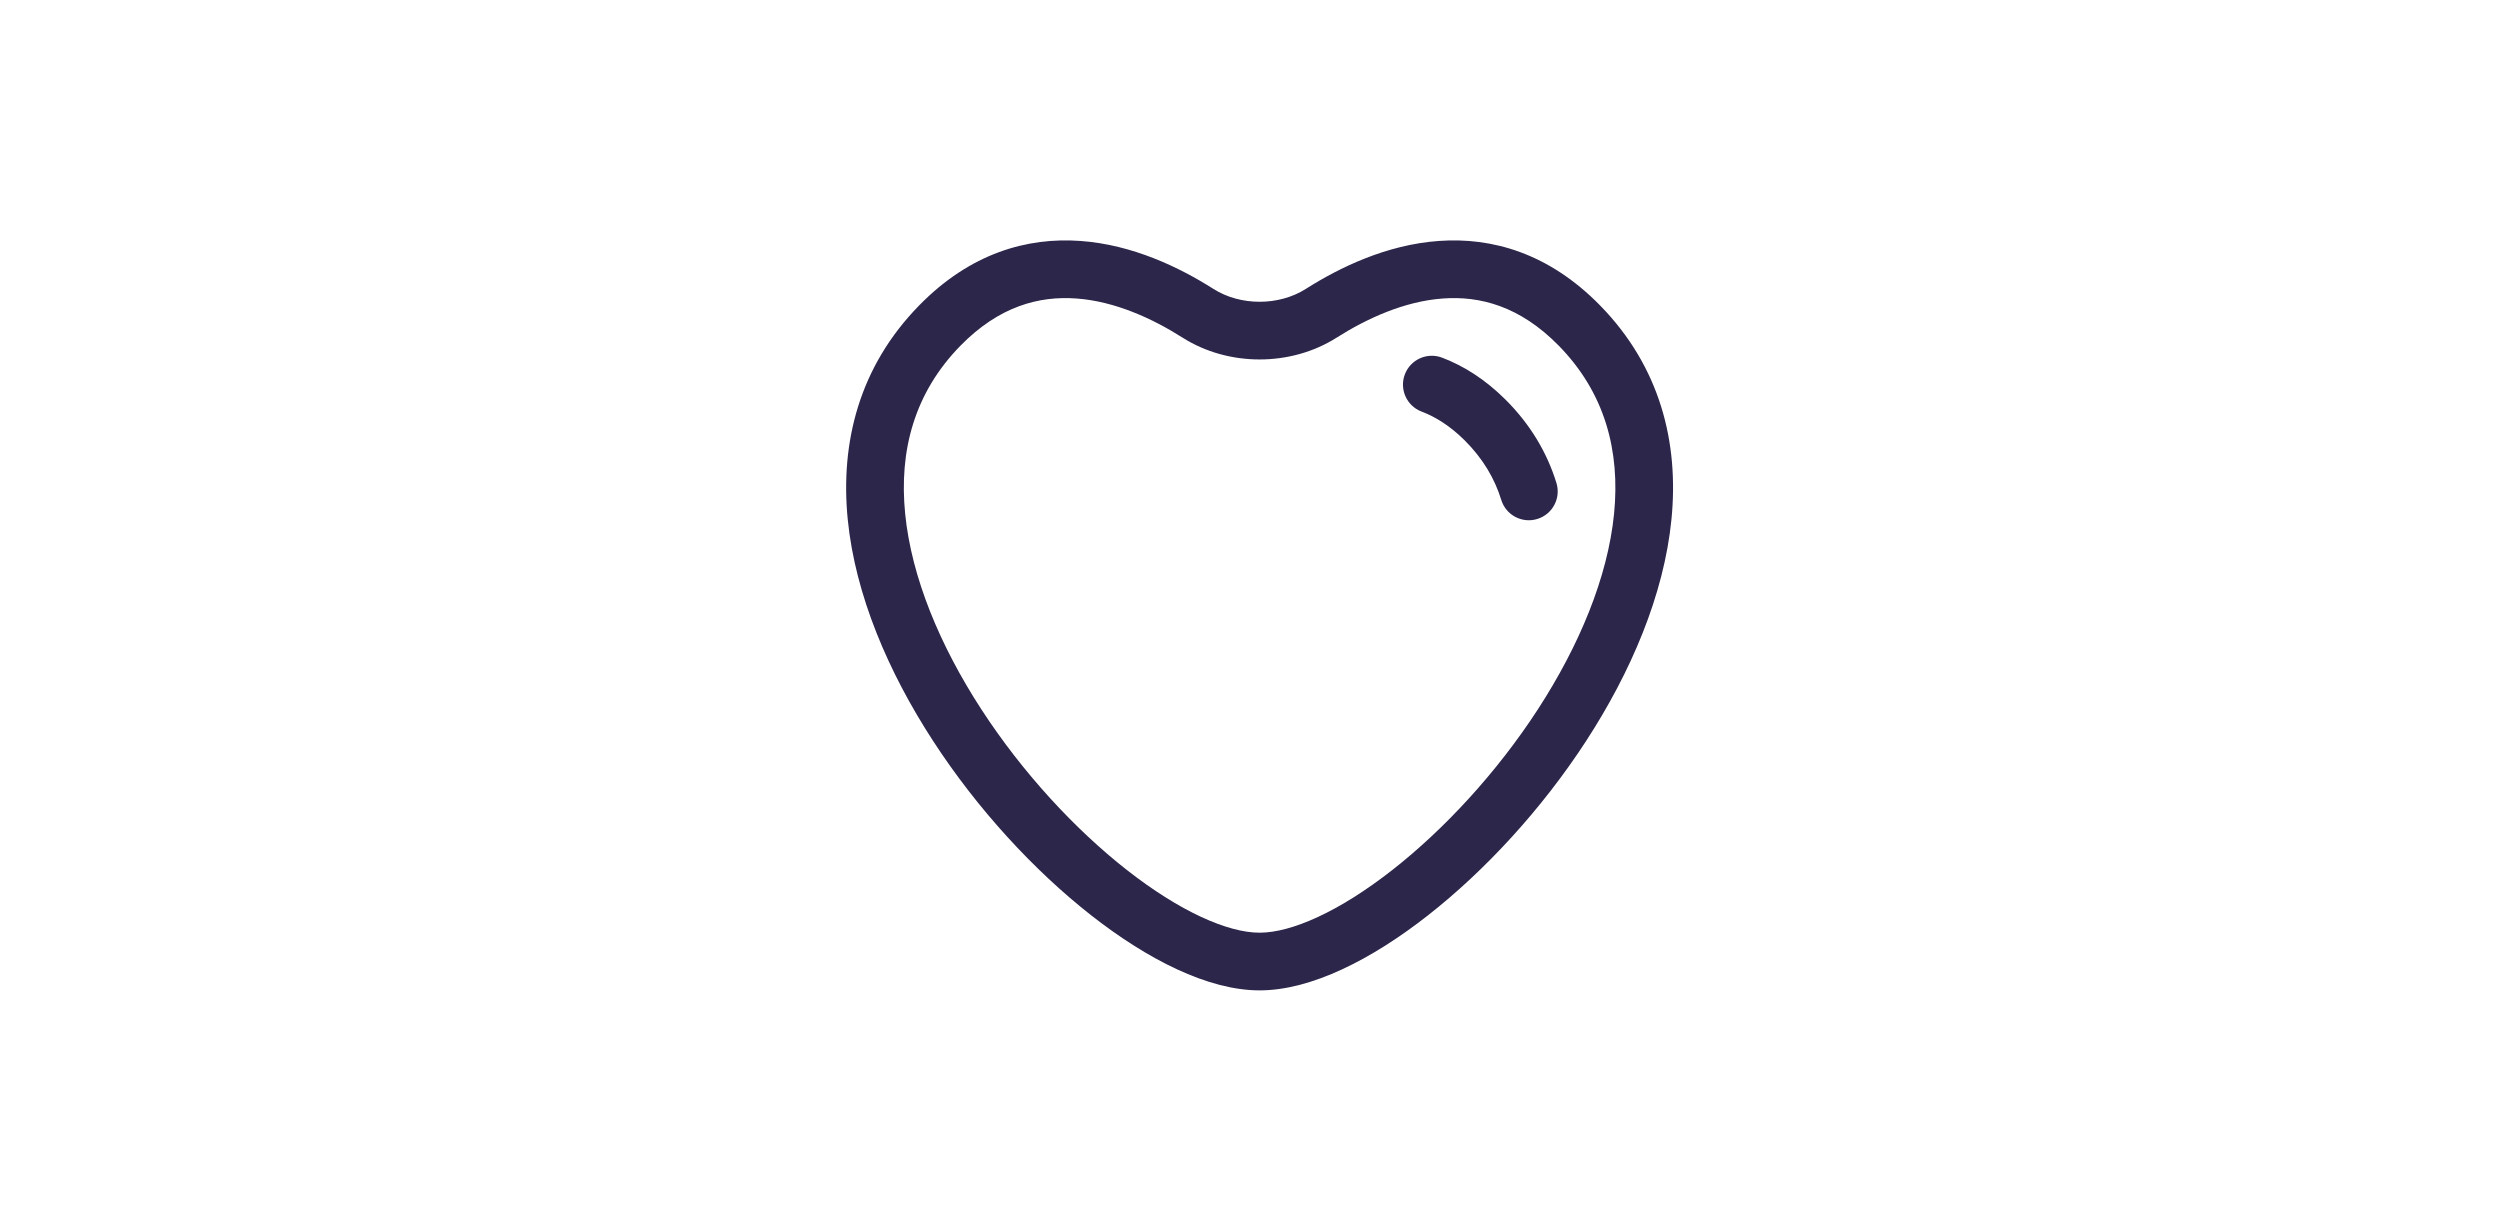 <svg width="65" height="32" viewBox="0 0 65 32" fill="none" xmlns="http://www.w3.org/2000/svg">
<path d="M37.494 9.299C37.107 9.152 36.673 9.346 36.526 9.734C36.379 10.121 36.574 10.554 36.961 10.701C37.322 10.838 37.698 11.07 38.077 11.445C38.558 11.923 38.863 12.447 39.033 12.998C39.155 13.394 39.575 13.616 39.971 13.493C40.367 13.371 40.589 12.952 40.467 12.556C40.223 11.766 39.787 11.029 39.133 10.38C38.616 9.868 38.065 9.516 37.494 9.299Z" fill="#2D264B"/>
<path fill-rule="evenodd" clip-rule="evenodd" d="M31.551 7.513C30.663 6.949 29.447 6.363 28.096 6.265C26.708 6.163 25.23 6.582 23.903 7.936C22.336 9.534 21.844 11.507 22.041 13.503C22.236 15.476 23.102 17.481 24.256 19.258C25.413 21.04 26.891 22.639 28.374 23.801C29.825 24.937 31.403 25.75 32.75 25.75C34.097 25.75 35.675 24.937 37.125 23.801C38.608 22.639 40.087 21.04 41.244 19.258C42.398 17.481 43.263 15.476 43.458 13.503C43.656 11.507 43.164 9.534 41.597 7.936C40.269 6.582 38.791 6.163 37.404 6.265C36.053 6.363 34.837 6.949 33.949 7.513C33.248 7.957 32.251 7.957 31.551 7.513ZM24.974 8.986C25.98 7.959 27.021 7.69 27.987 7.761C28.99 7.834 29.962 8.281 30.747 8.779C31.938 9.535 33.561 9.535 34.752 8.779C35.538 8.281 36.51 7.834 37.513 7.761C38.479 7.69 39.519 7.959 40.526 8.986C41.729 10.213 42.127 11.72 41.966 13.355C41.802 15.013 41.058 16.789 39.986 18.441C38.916 20.088 37.55 21.563 36.2 22.62C34.819 23.702 33.578 24.25 32.75 24.25C31.922 24.25 30.681 23.702 29.299 22.62C27.95 21.563 26.584 20.088 25.514 18.441C24.441 16.789 23.698 15.013 23.534 13.355C23.372 11.72 23.771 10.213 24.974 8.986Z" fill="#2D264B"/>
</svg>
